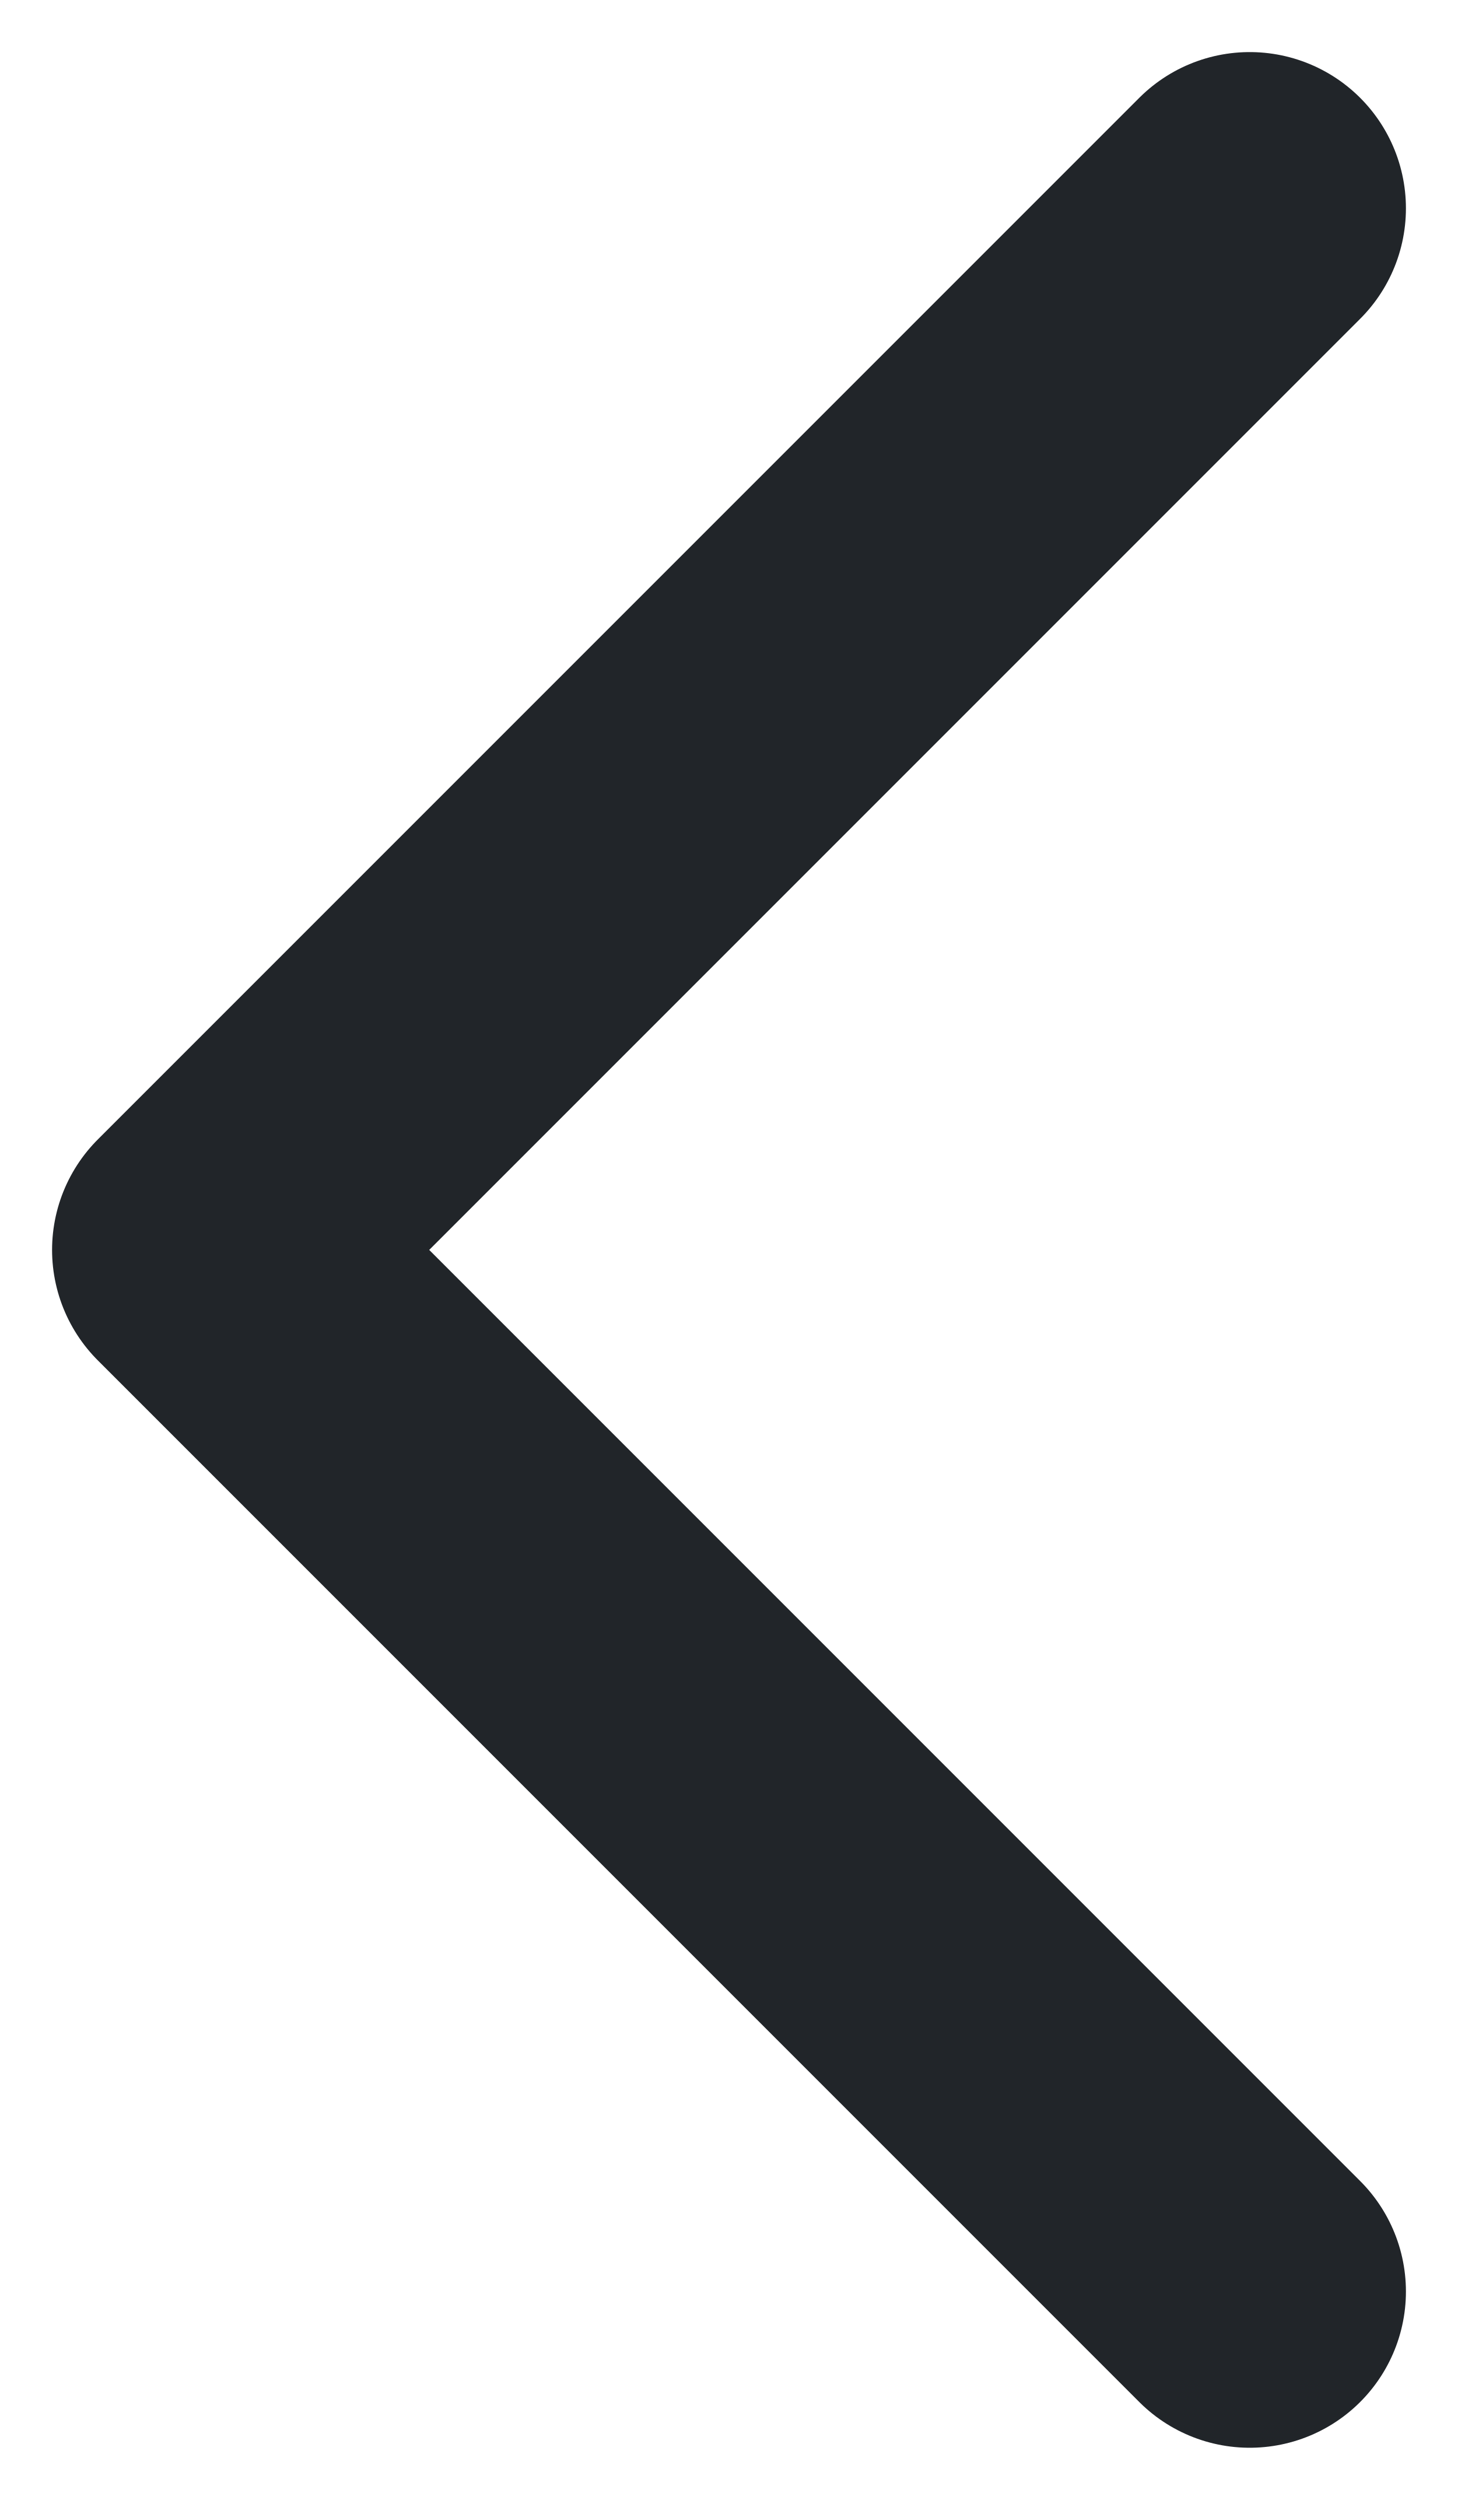 <svg width="7" height="12" viewBox="0 0 7 12" fill="none" xmlns="http://www.w3.org/2000/svg">
<path d="M6 1L1 6L6 11" stroke="#212529" stroke-width="1.5" stroke-linecap="round" stroke-linejoin="round"/>
</svg>
